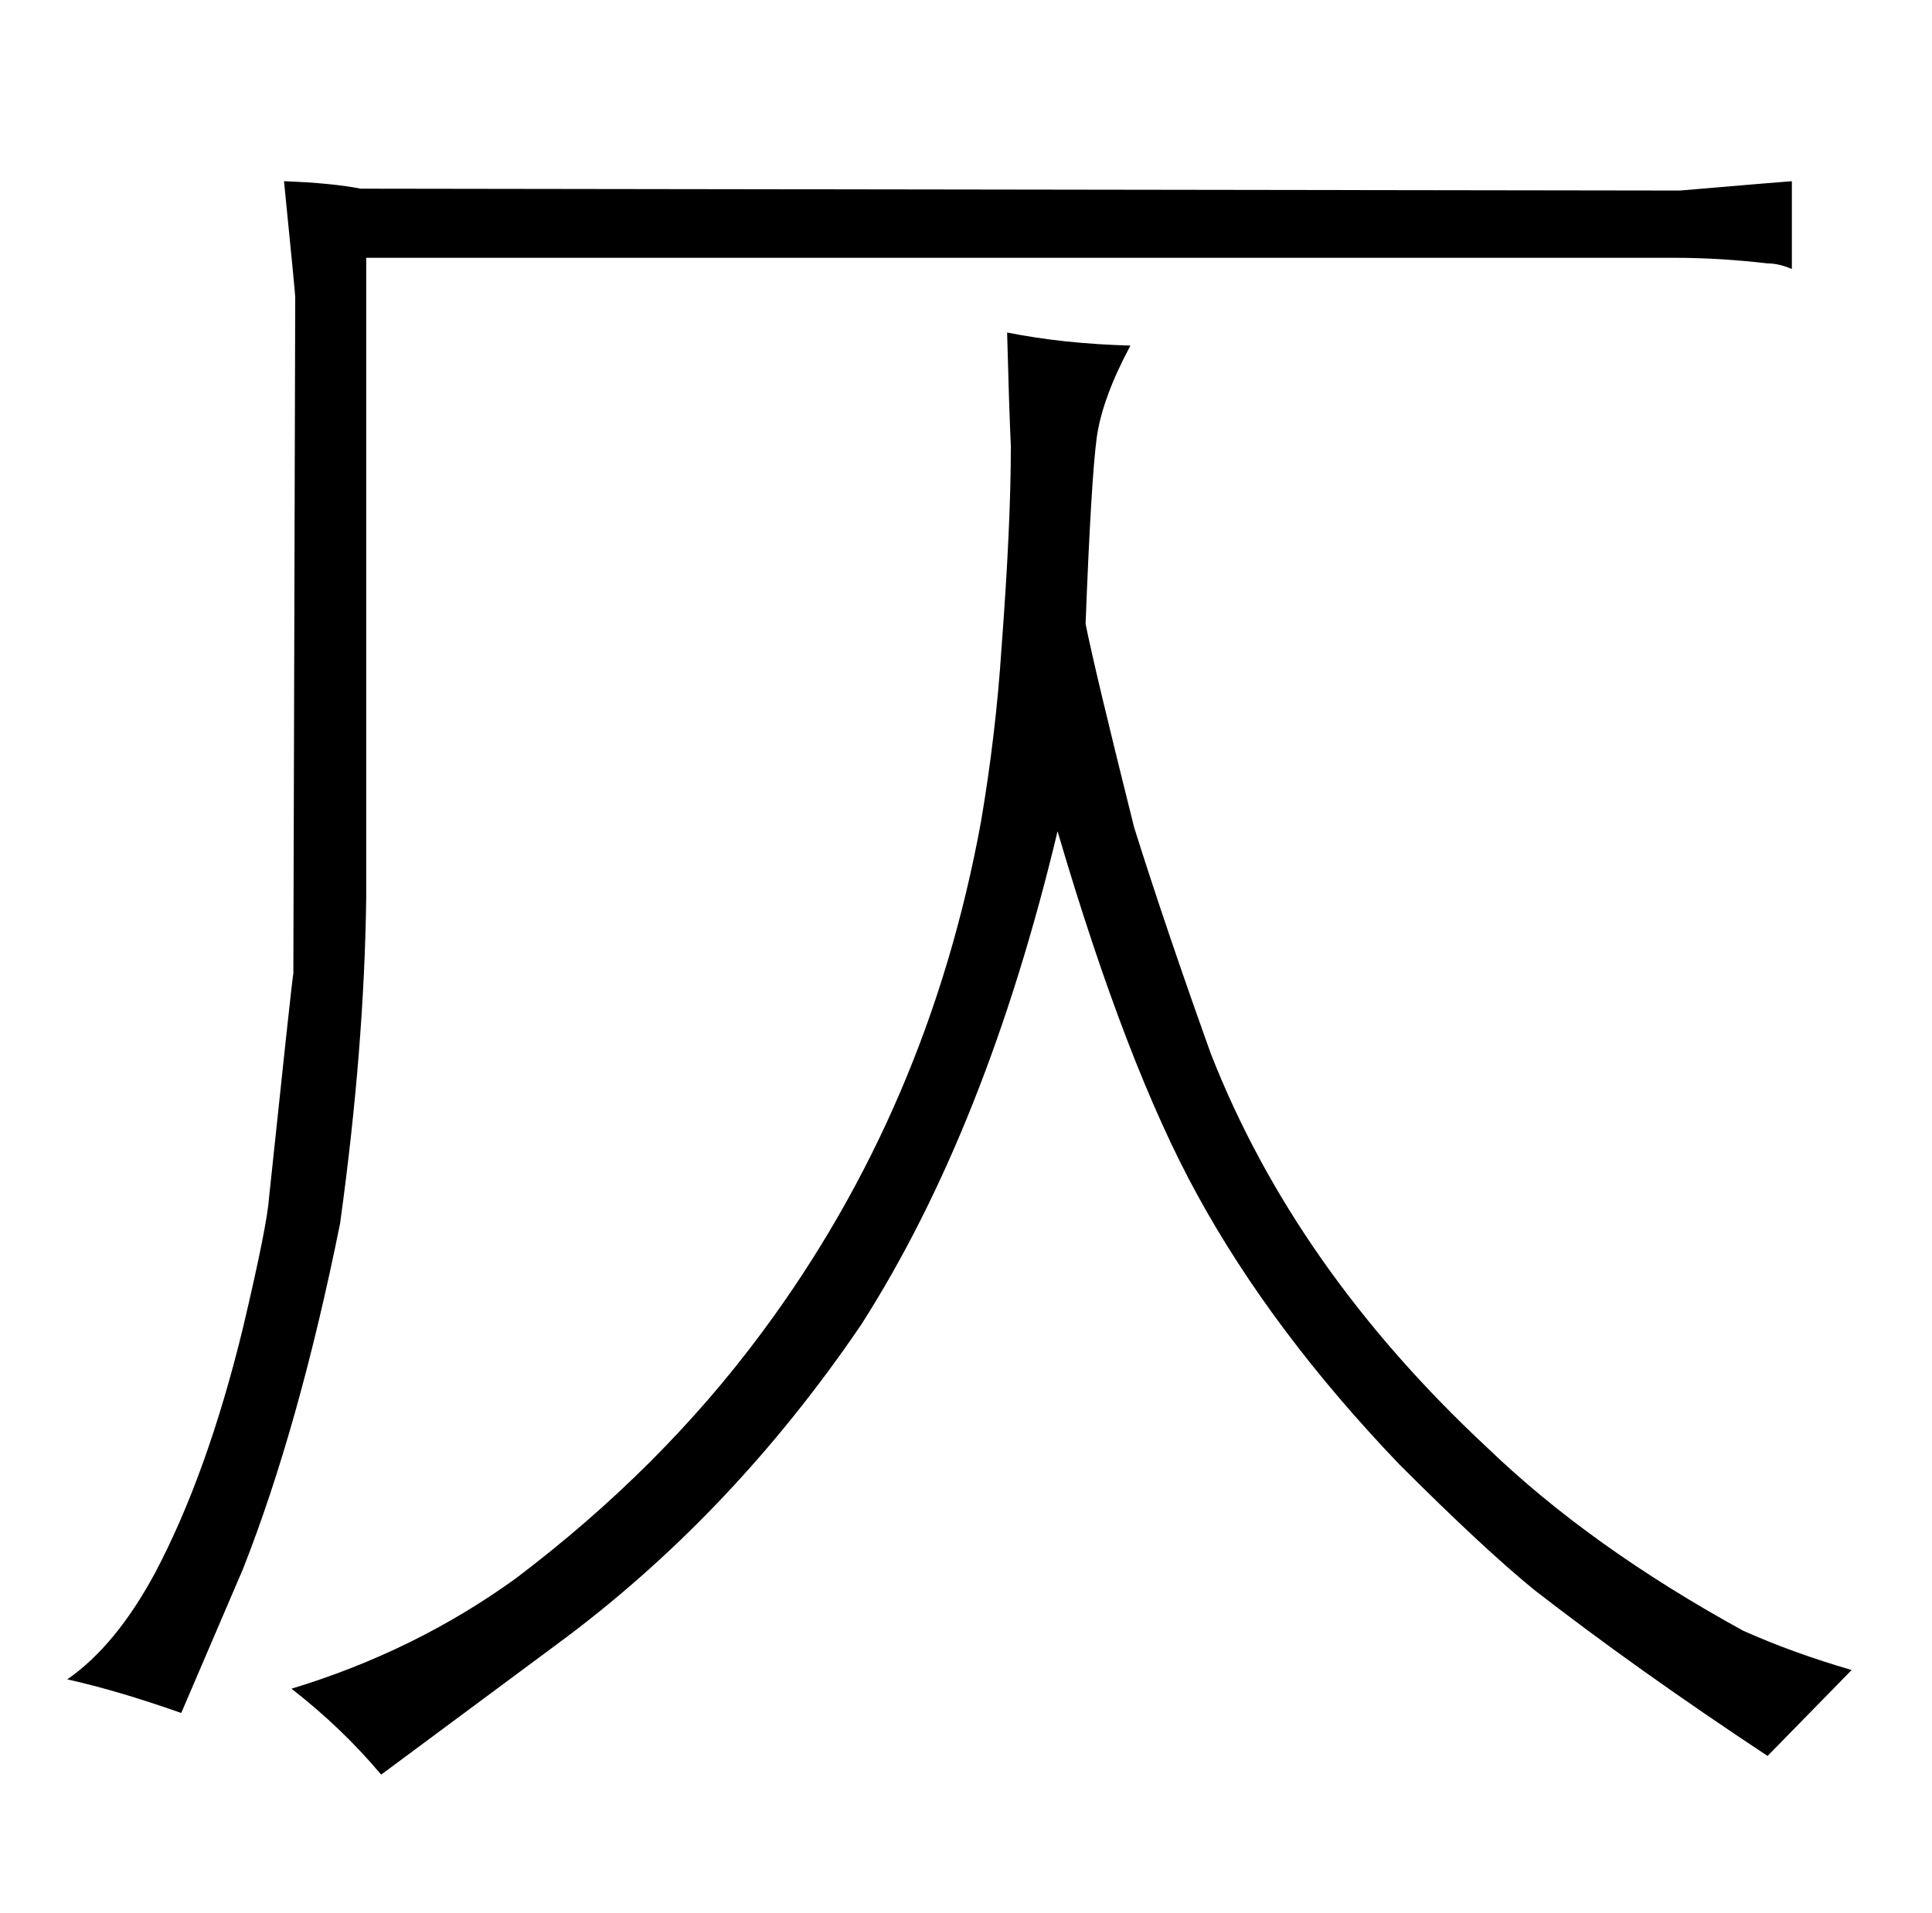 <?xml version="1.0" standalone="no"?>
<!DOCTYPE svg PUBLIC "-//W3C//DTD SVG 1.1//EN" "http://www.w3.org/Graphics/SVG/1.1/DTD/svg11.dtd" >
<svg xmlns="http://www.w3.org/2000/svg" xmlns:xlink="http://www.w3.org/1999/xlink" version="1.1" viewBox="-10 0 1034 1024">
  <g transform="matrix(1 0 0 -1 0 820)">
   <path fill="currentColor"
d="M146 -84q27 -21 48 -46l93 69q94 69 164 172q67 105 105 264q37 -126 75 -195q40 -73 108 -144q45 -45 72 -67q54 -42 125 -89l45 46q-31 9 -58 21q-82 45 -137 98q-103 96 -148 211q-24 67 -41 121q-21 84 -26 109q3 78 6 100q3 21 18 49q-36 1 -66 7q1 -39 2 -61
q0 -42 -5 -108q-3 -46 -11 -93q-28 -153 -117 -273q-54 -73 -132 -132q-54 -39 -120 -59zM186 682h700q24 0 50 -3q6 0 13 -3v47q-1 0 -60 -5l-706 1q-15 3 -41 4q6 -60 6 -62l-1 -362q-1 -6 -13 -120q-1 -15 -14 -70q-19 -78 -47 -131q-21 -39 -47 -57q27 -6 61 -18l33 77
q30 76 52 185q13 94 14 175v342z" />
  </g>

</svg>
